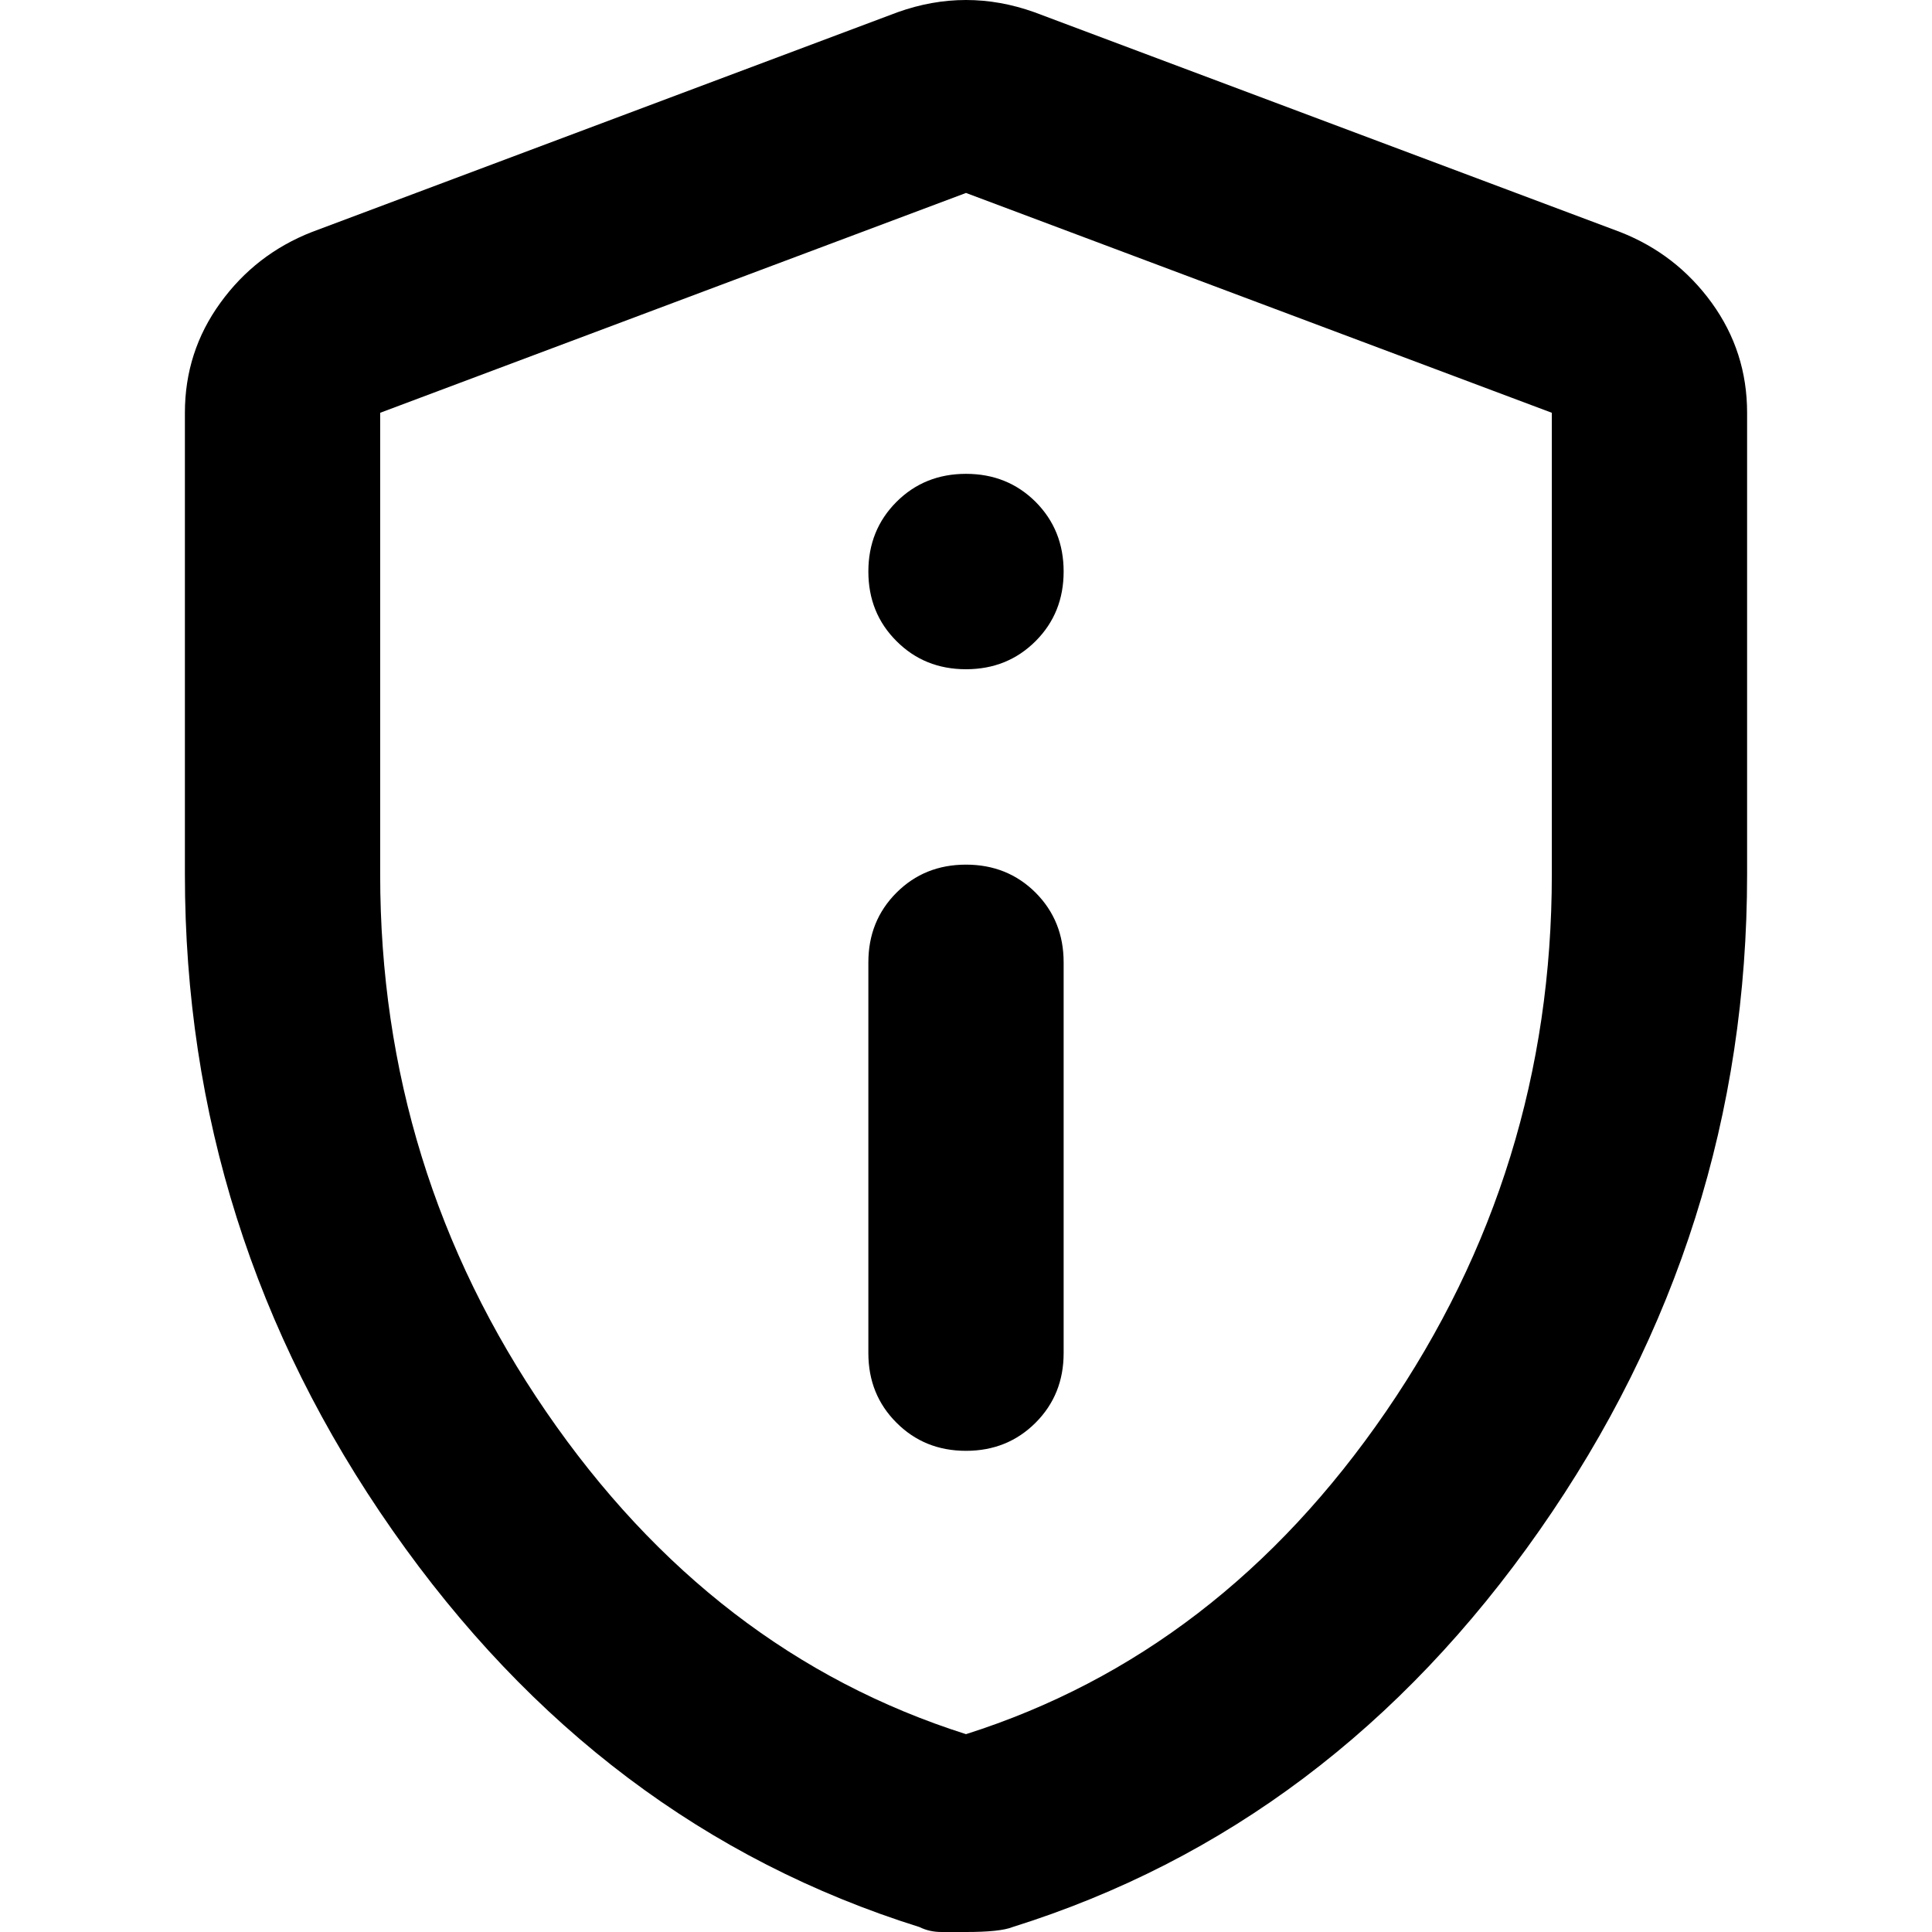 <svg width="512" height="512" viewBox="0 0 512 512" fill="none" xmlns="http://www.w3.org/2000/svg">
<path d="M256 384.485C263.331 384.485 269.481 382 274.449 377.029C279.4 372.075 281.875 365.93 281.875 358.594V255.029C281.875 247.693 279.4 241.54 274.449 236.569C269.481 231.615 263.331 229.138 256 229.138C248.669 229.138 242.528 231.615 237.577 236.569C232.609 241.54 230.125 247.693 230.125 255.029V358.594C230.125 365.93 232.609 372.075 237.577 377.029C242.528 382 248.669 384.485 256 384.485ZM256 177.355C263.331 177.355 269.481 174.87 274.449 169.899C279.4 164.945 281.875 158.8 281.875 151.464C281.875 144.128 279.4 137.975 274.449 133.003C269.481 128.05 263.331 125.573 256 125.573C248.669 125.573 242.528 128.05 237.577 133.003C232.609 137.975 230.125 144.128 230.125 151.464C230.125 158.8 232.609 164.945 237.577 169.899C242.528 174.87 248.669 177.355 256 177.355ZM256 512H249.531C247.375 512 245.434 511.568 243.709 510.705C187.216 493.013 140.641 457.948 103.984 405.509C67.328 353.088 49 295.161 49 231.727V109.391C49 98.603 52.131 88.893 58.393 80.263C64.637 71.632 72.719 65.376 82.638 61.492L237.888 3.236C243.925 1.079 249.962 0 256 0C262.038 0 268.075 1.079 274.112 3.236L429.363 61.492C439.281 65.376 447.372 71.632 453.633 80.263C459.878 88.893 463 98.603 463 109.391V231.727C463 295.161 444.672 353.088 408.016 405.509C371.359 457.948 324.784 493.013 268.291 510.705C266.134 511.568 262.038 512 256 512V512ZM256 459.57C300.85 445.33 337.937 416.85 367.262 374.129C396.587 331.408 411.25 283.941 411.25 231.727V109.391L256 51.135L100.75 109.391V231.727C100.75 283.941 115.412 331.408 144.737 374.129C174.062 416.85 211.15 445.33 256 459.57Z" fill="black"/>
</svg>
